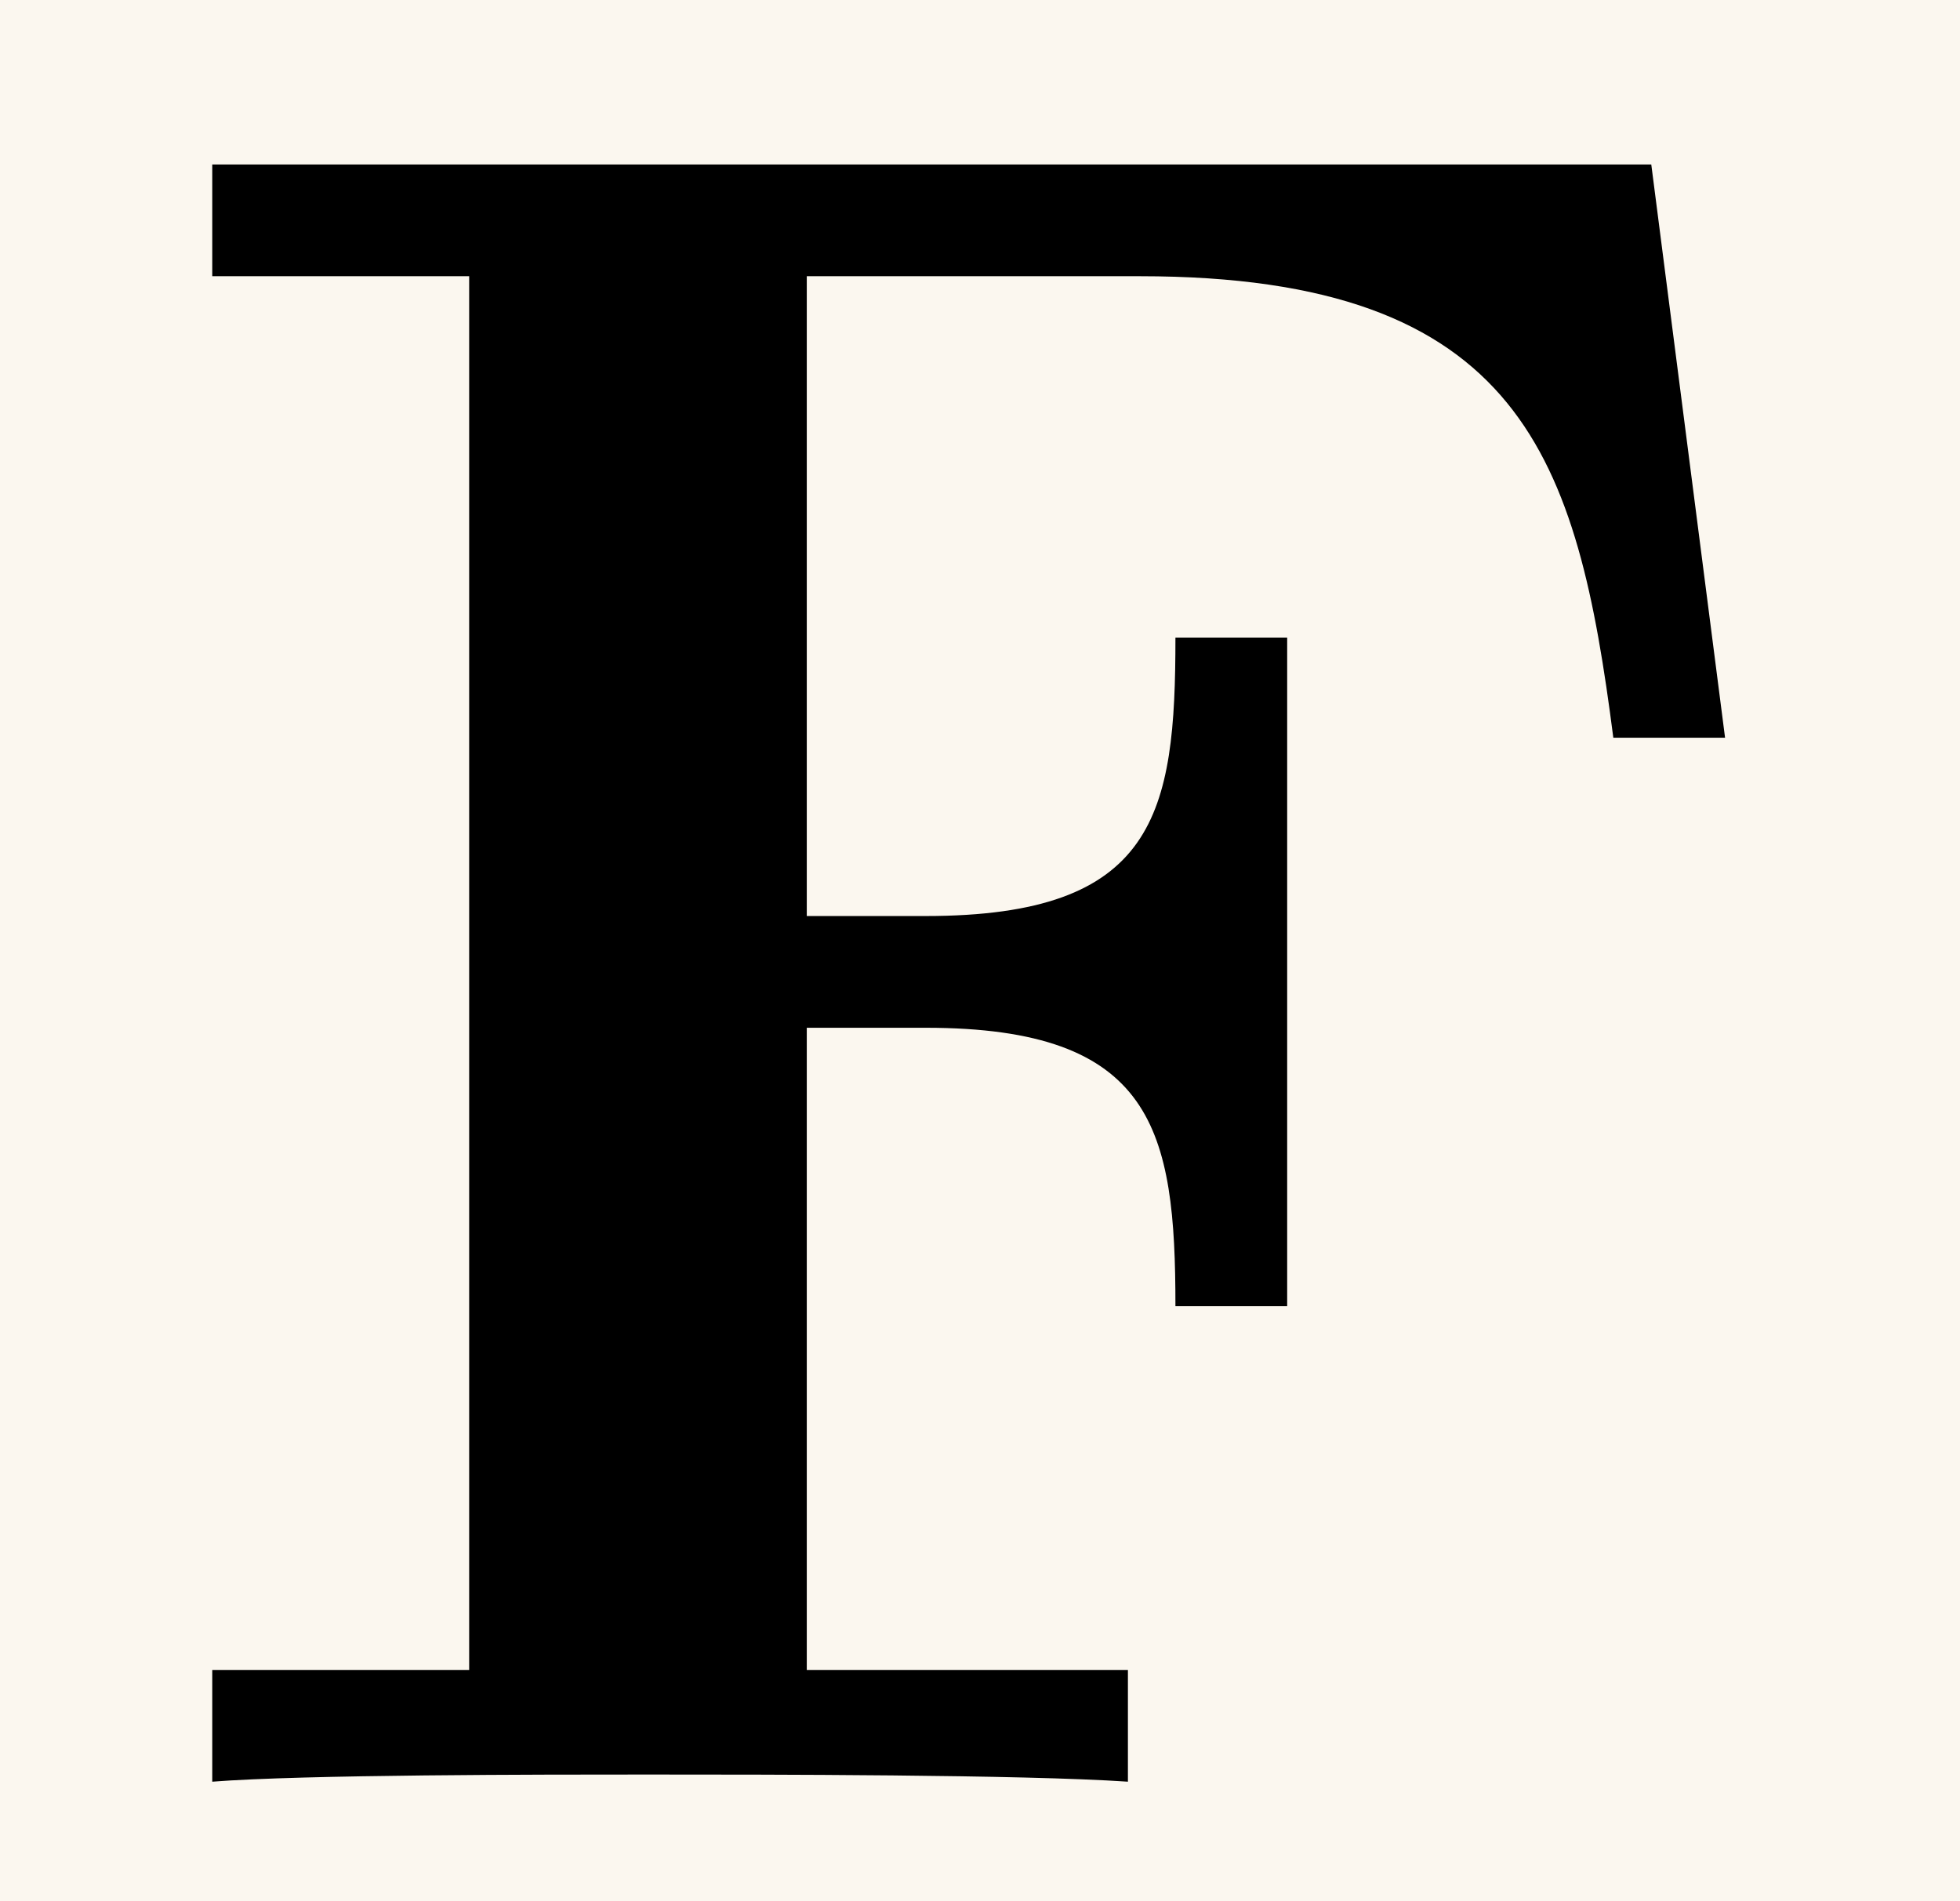 <?xml version='1.0' encoding='UTF-8'?>
<!-- This file was generated by dvisvgm 3.2.2 -->
<svg version='1.1' xmlns='http://www.w3.org/2000/svg' xmlns:xlink='http://www.w3.org/1999/xlink' width='8.209pt' height='7.964pt' viewBox='-.5 -7.464 8.209 7.964'>
<defs>
<path id='g2-70' d='m6.725-4.374l-.309-2.401h-6.027v.468h1.076v5.838h-1.076v.468c.379-.03 1.385-.03 1.823-.03c.488 0 1.574 0 2.012 .03v-.468h-1.345v-2.69h.498c.956 0 1.046 .428 1.046 1.166h.468v-2.8h-.468c0 .737-.08 1.166-1.046 1.166h-.498v-2.68h1.395c1.604 0 1.833 .767 1.983 1.933h.468z'/>
</defs>
<g id='page264'>
<rect x='-.5' y='-7.464' width='8.209' height='7.964' fill='#fbf7ef'/>
<g fill='currentColor'>
<use x='0' y='0' xlink:href='#g2-70'/>
</g>
</g>
</svg>